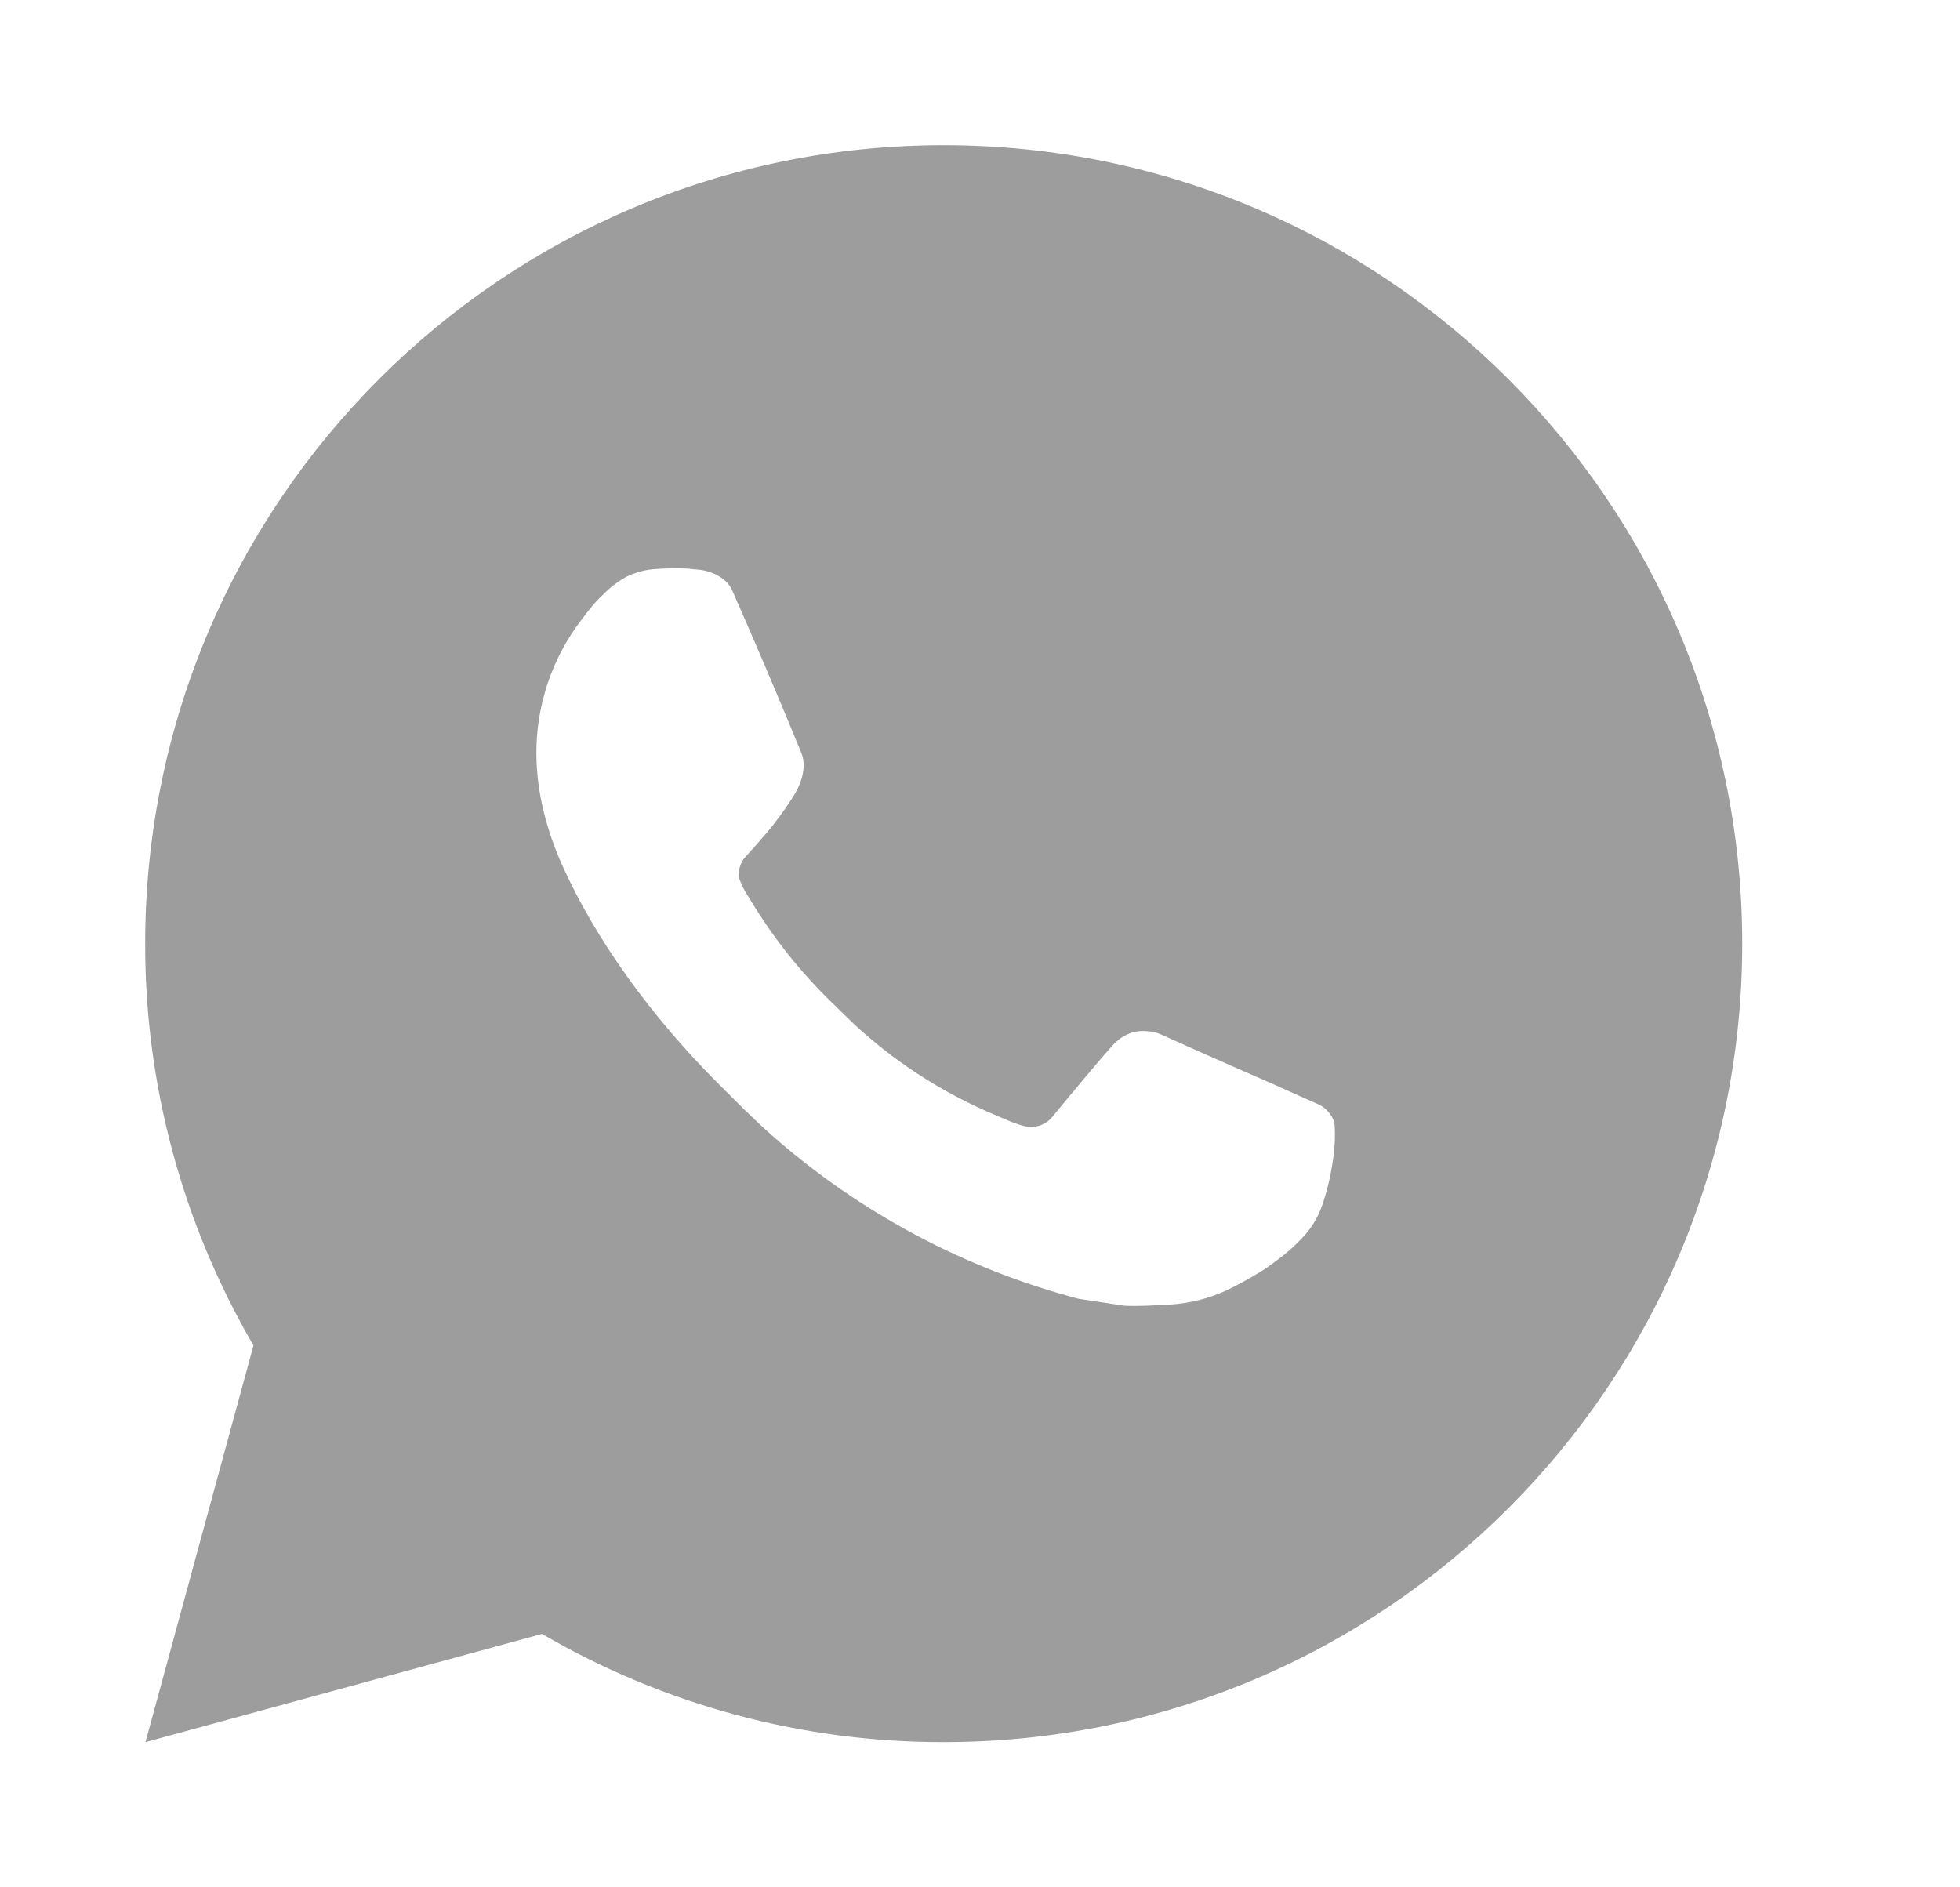 <svg width="27" height="26" viewBox="0 0 27 26" fill="none" xmlns="http://www.w3.org/2000/svg">
<path d="M13 2C19.075 2 24 6.925 24 13C24 19.075 19.075 24 13 24C11.056 24.003 9.146 23.489 7.467 22.509L2.004 24L3.492 18.535C2.512 16.855 1.997 14.945 2 13C2 6.925 6.925 2 13 2ZM9.251 7.83L9.031 7.839C8.889 7.847 8.75 7.885 8.622 7.949C8.503 8.016 8.394 8.101 8.299 8.2C8.167 8.324 8.092 8.432 8.012 8.536C7.605 9.065 7.386 9.715 7.389 10.382C7.391 10.921 7.532 11.446 7.752 11.936C8.202 12.928 8.942 13.979 9.919 14.953C10.154 15.187 10.385 15.422 10.634 15.641C11.848 16.71 13.294 17.48 14.858 17.892L15.483 17.987C15.686 17.998 15.89 17.983 16.094 17.973C16.415 17.957 16.727 17.87 17.011 17.719C17.155 17.645 17.295 17.564 17.432 17.477C17.432 17.477 17.479 17.446 17.569 17.378C17.718 17.268 17.809 17.19 17.932 17.061C18.024 16.967 18.103 16.855 18.163 16.729C18.249 16.55 18.335 16.208 18.37 15.923C18.397 15.705 18.389 15.586 18.386 15.512C18.381 15.395 18.283 15.273 18.177 15.221L17.536 14.934C17.536 14.934 16.579 14.517 15.994 14.251C15.933 14.224 15.867 14.209 15.801 14.206C15.725 14.198 15.649 14.206 15.578 14.23C15.506 14.255 15.44 14.294 15.385 14.345C15.379 14.343 15.306 14.406 14.51 15.369C14.465 15.431 14.402 15.477 14.33 15.503C14.258 15.528 14.18 15.531 14.105 15.512C14.034 15.493 13.964 15.469 13.895 15.44C13.759 15.383 13.712 15.361 13.618 15.321C12.987 15.046 12.402 14.673 11.886 14.218C11.747 14.097 11.618 13.965 11.486 13.837C11.054 13.423 10.677 12.954 10.364 12.442L10.3 12.338C10.253 12.268 10.215 12.192 10.187 12.112C10.146 11.951 10.254 11.821 10.254 11.821C10.254 11.821 10.522 11.528 10.646 11.37C10.767 11.216 10.869 11.066 10.935 10.96C11.065 10.751 11.106 10.536 11.038 10.37C10.73 9.617 10.411 8.868 10.083 8.125C10.018 7.977 9.825 7.872 9.651 7.851C9.591 7.844 9.532 7.838 9.472 7.833C9.325 7.826 9.177 7.827 9.029 7.838L9.25 7.829L9.251 7.83Z" fill="#9D9D9D"/>
</svg>
